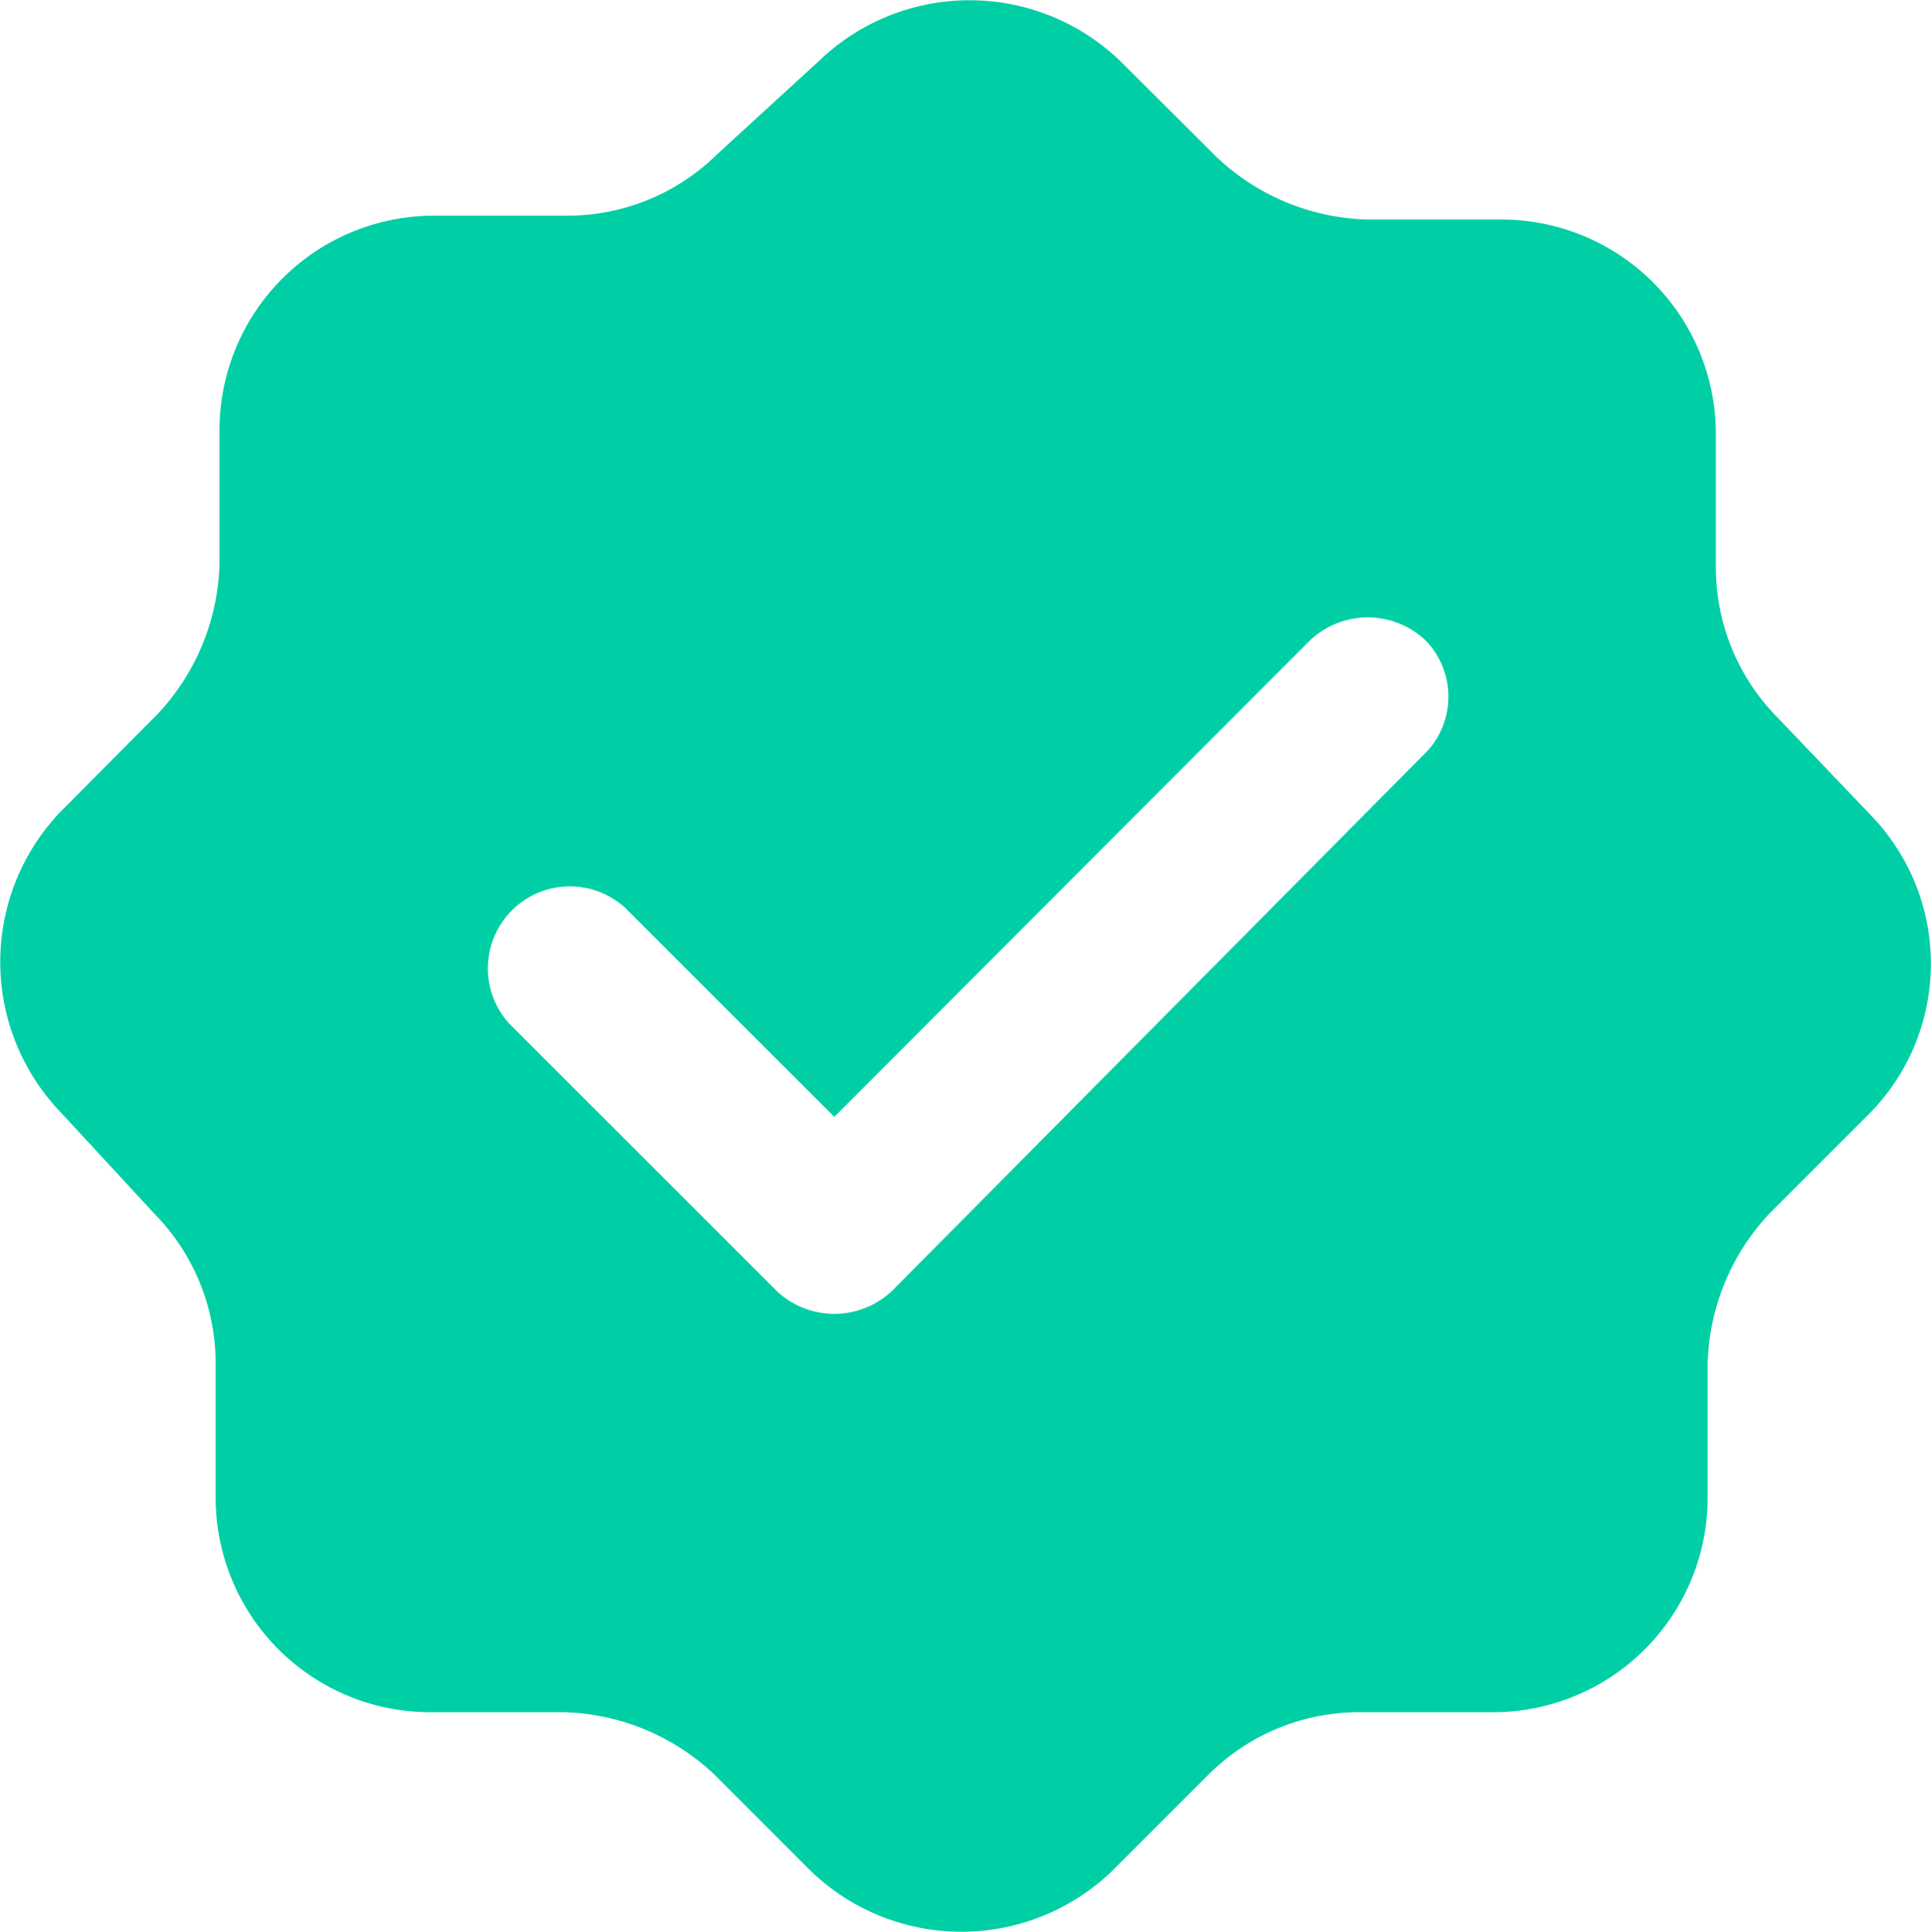 <svg xmlns="http://www.w3.org/2000/svg" width="15" height="15.004" viewBox="0 0 15 15.004"><defs><style>.a{fill:#00cfa6;}</style></defs><path class="a" d="M14.556,6.355,13.835,5.6a1.658,1.658,0,0,1-.481-1.171V3.382A1.667,1.667,0,0,0,11.7,1.73H10.651a1.77,1.77,0,0,1-1.171-.481L8.728.5A1.687,1.687,0,0,0,6.385.5L5.6,1.219A1.658,1.658,0,0,1,4.433,1.7H3.382A1.667,1.667,0,0,0,1.73,3.352V4.4a1.77,1.77,0,0,1-.481,1.171L.5,6.325a1.687,1.687,0,0,0,0,2.343l.721.781A1.658,1.658,0,0,1,1.7,10.621v1.051a1.667,1.667,0,0,0,1.652,1.652H4.4a1.77,1.77,0,0,1,1.171.481l.751.751a1.687,1.687,0,0,0,2.343,0l.751-.751a1.658,1.658,0,0,1,1.171-.481h1.051a1.667,1.667,0,0,0,1.652-1.652V10.621a1.77,1.77,0,0,1,.481-1.171l.751-.751A1.659,1.659,0,0,0,14.556,6.355ZM11.071,5.9,6.956,10.05a.653.653,0,0,1-.9,0L3.982,7.977a.637.637,0,0,1,.9-.9L6.506,8.7,10.2,5a.653.653,0,0,1,.9,0A.627.627,0,0,1,11.071,5.9Z" transform="translate(-0.025 -0.025)"/></svg>